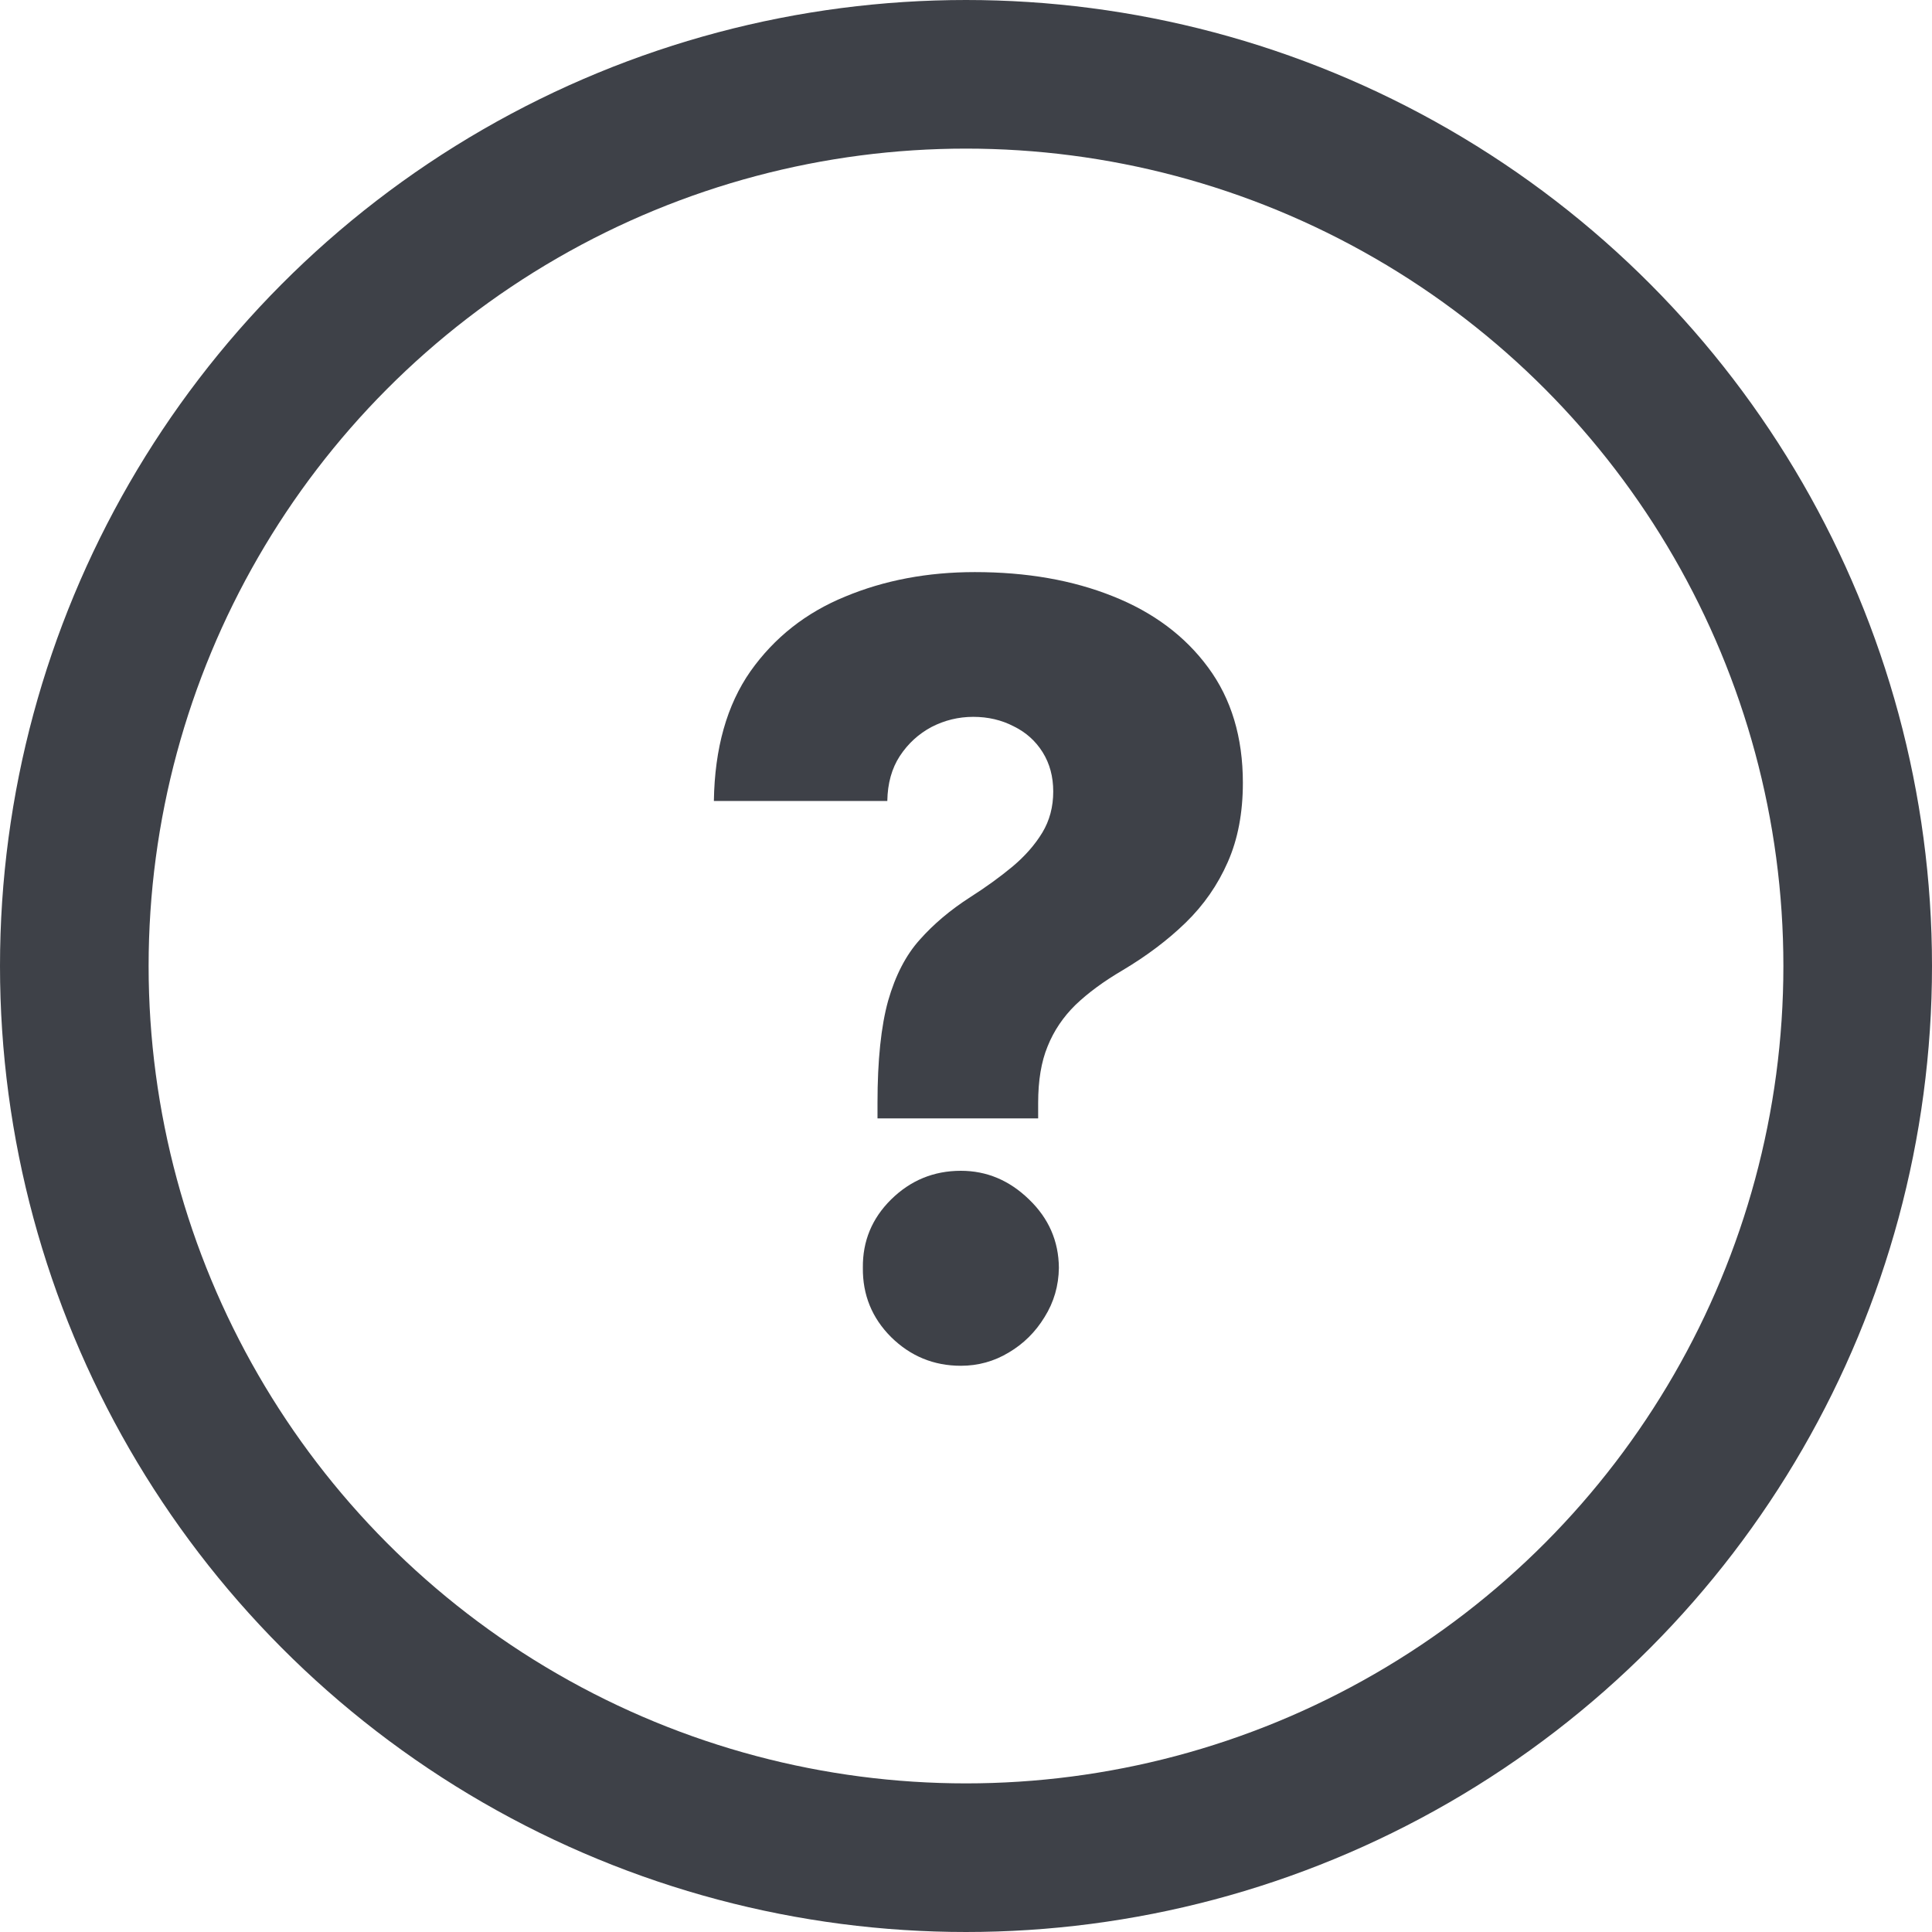 <svg width="26" height="26" viewBox="0 0 26 26" fill="none" xmlns="http://www.w3.org/2000/svg">
<circle cx="13" cy="13" r="12" stroke="#3E4148" stroke-width="2"/>
<path d="M11.809 15.051V14.843C11.809 14.268 11.857 13.81 11.952 13.468C12.05 13.126 12.192 12.852 12.378 12.646C12.564 12.436 12.79 12.245 13.058 12.073C13.271 11.937 13.46 11.8 13.626 11.662C13.795 11.52 13.929 11.367 14.027 11.205C14.125 11.043 14.174 10.858 14.174 10.652C14.174 10.452 14.127 10.277 14.032 10.124C13.937 9.972 13.807 9.855 13.641 9.774C13.479 9.69 13.298 9.647 13.098 9.647C12.899 9.647 12.711 9.693 12.535 9.784C12.363 9.876 12.22 10.006 12.109 10.175C12.001 10.341 11.945 10.542 11.941 10.779H9.607C9.618 10.069 9.782 9.487 10.1 9.033C10.421 8.58 10.845 8.245 11.373 8.029C11.901 7.809 12.483 7.699 13.119 7.699C13.816 7.699 14.434 7.807 14.976 8.024C15.52 8.24 15.948 8.56 16.259 8.983C16.571 9.405 16.726 9.923 16.726 10.535C16.726 10.938 16.659 11.293 16.523 11.601C16.388 11.909 16.199 12.181 15.955 12.418C15.715 12.651 15.432 12.864 15.108 13.057C14.854 13.206 14.643 13.361 14.473 13.524C14.308 13.686 14.182 13.872 14.098 14.082C14.013 14.288 13.971 14.542 13.971 14.843V15.051H11.809ZM12.931 18.38C12.566 18.38 12.253 18.251 11.992 17.994C11.735 17.737 11.608 17.426 11.612 17.061C11.608 16.702 11.735 16.396 11.992 16.142C12.253 15.885 12.566 15.756 12.931 15.756C13.279 15.756 13.585 15.885 13.849 16.142C14.113 16.396 14.247 16.702 14.25 17.061C14.247 17.304 14.182 17.526 14.057 17.725C13.935 17.925 13.775 18.084 13.575 18.202C13.379 18.32 13.164 18.38 12.931 18.38Z" fill="#3E4148"/>
</svg>
